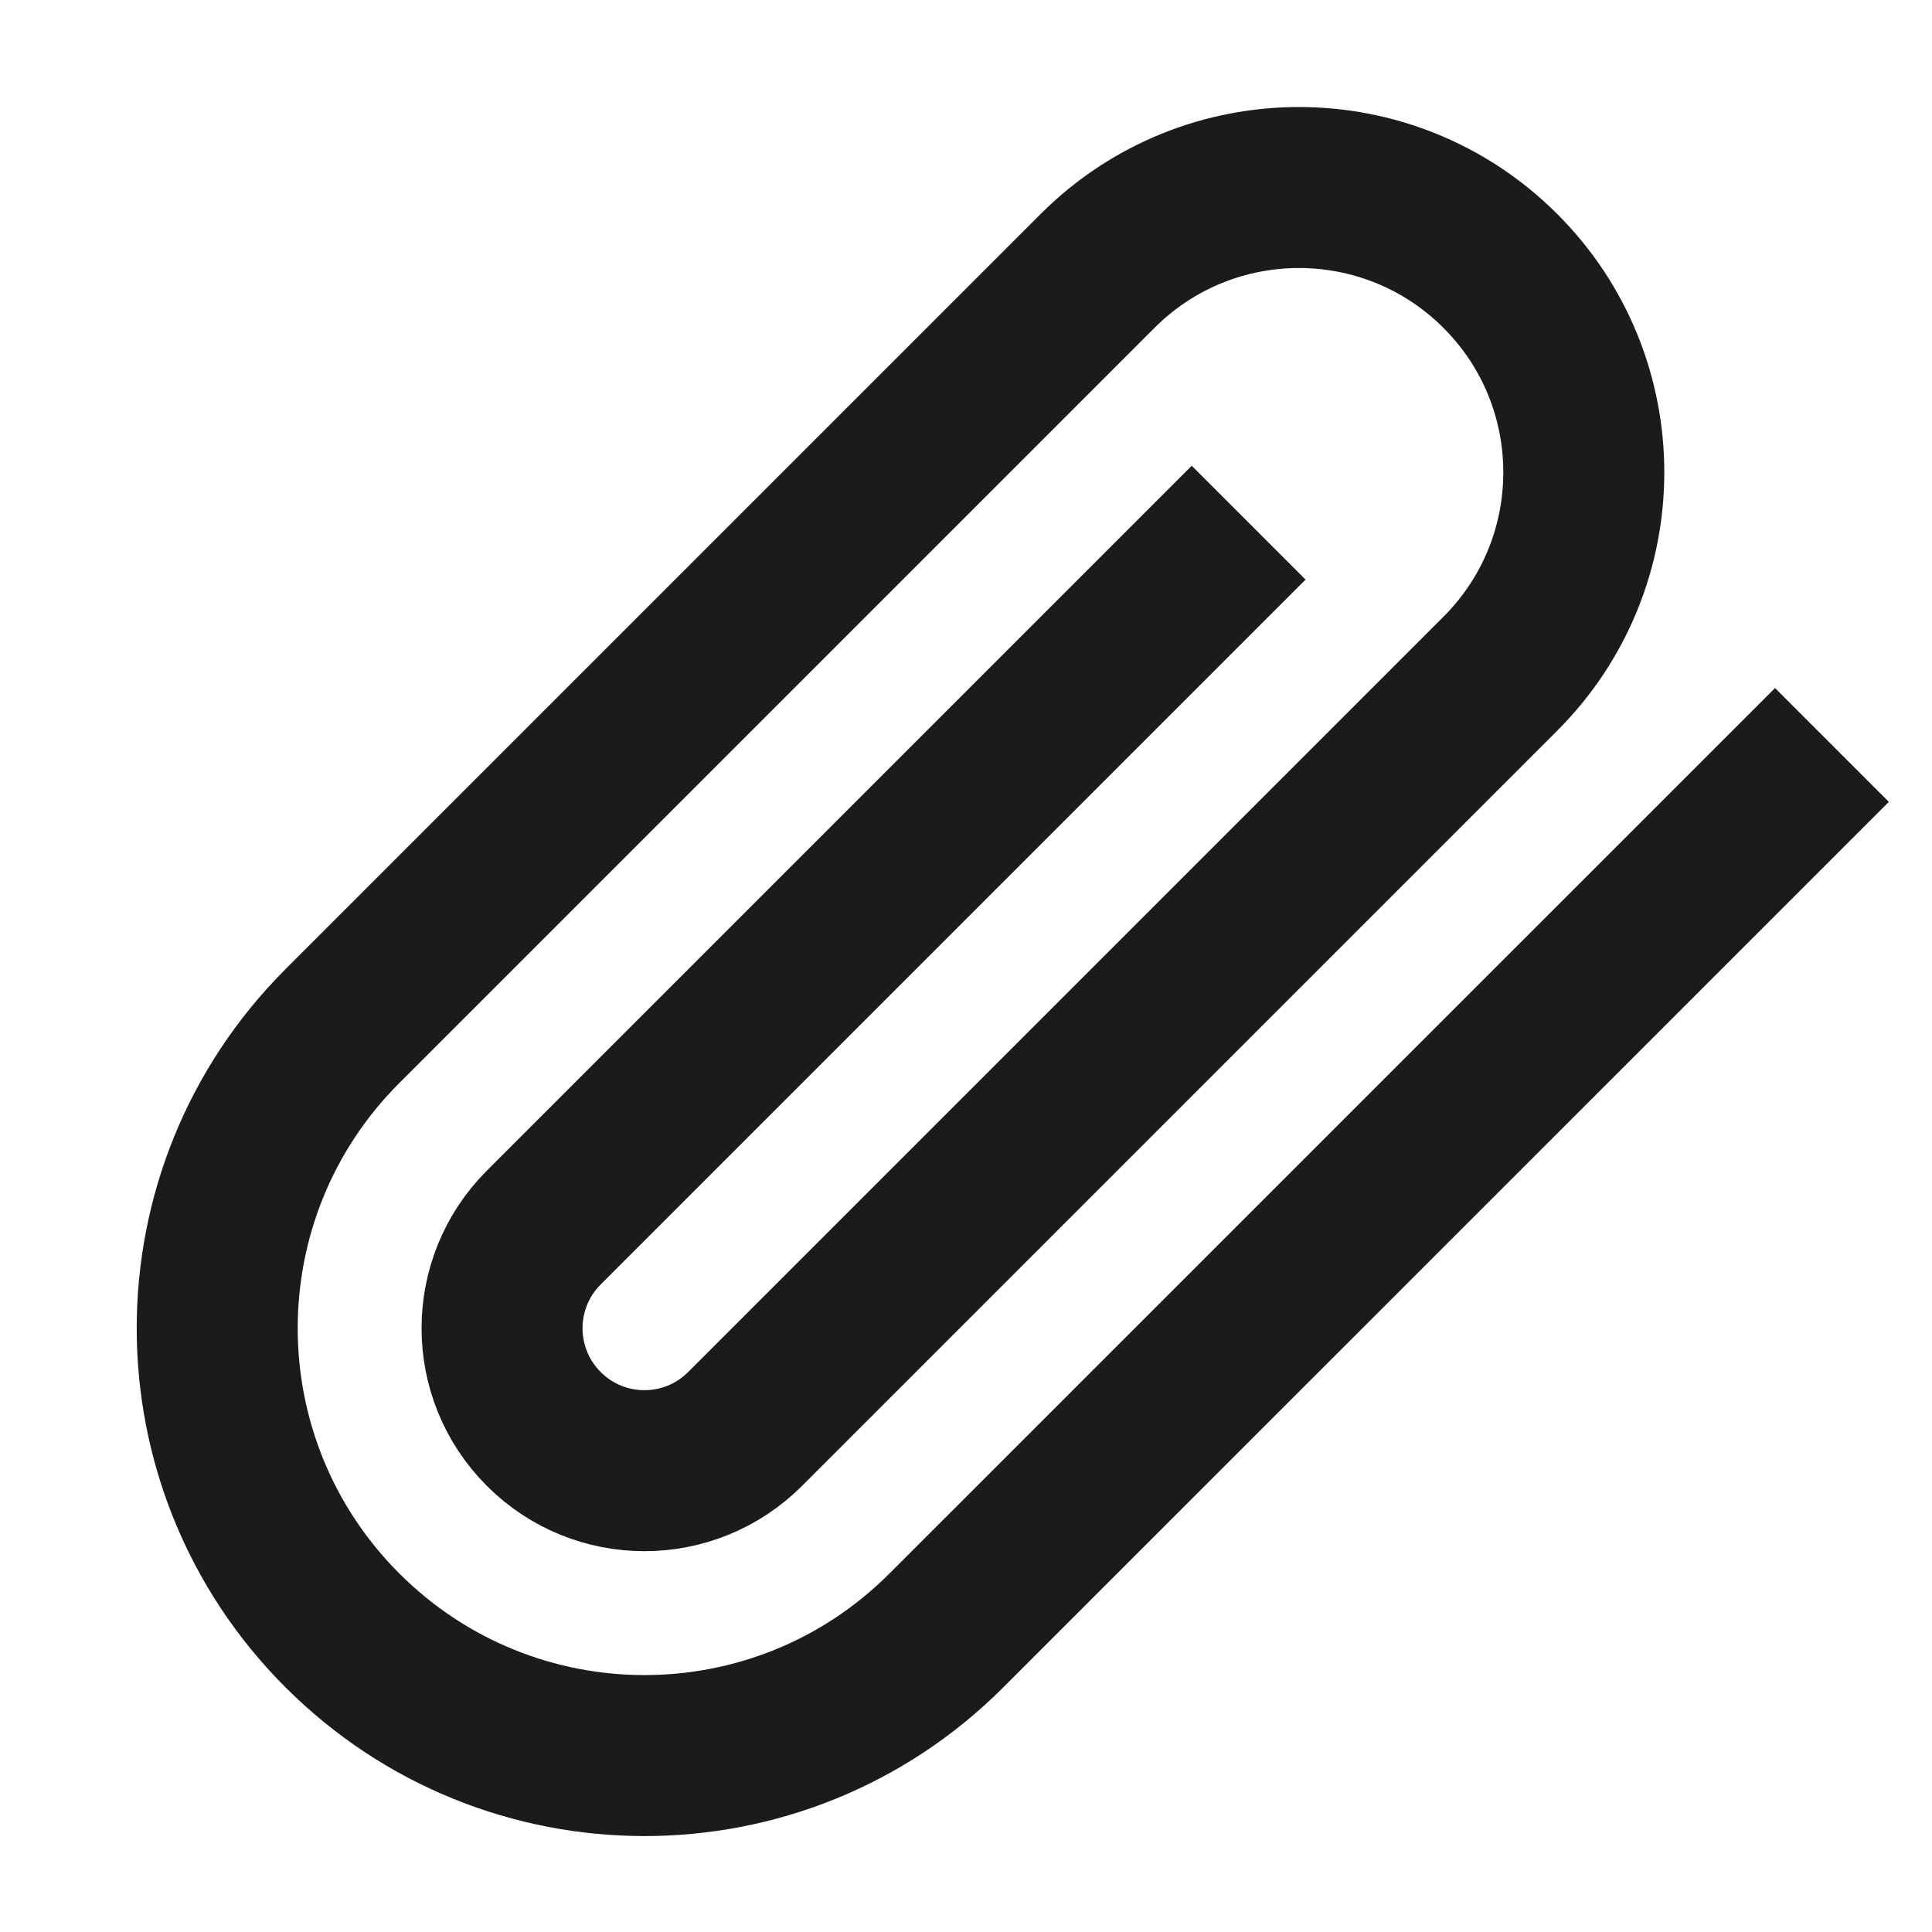 <svg width="24" height="24" viewBox="0 0 24 24" fill="none" xmlns="http://www.w3.org/2000/svg">
<g clip-path="url(#clip0)">
<path d="M15.511 6.493L6.755 15.249C6.064 15.94 6.064 17.06 6.755 17.751C7.445 18.442 8.565 18.442 9.256 17.751L18.638 8.369C20.02 6.987 20.02 4.747 18.638 3.366V3.366C17.256 1.984 15.016 1.984 13.634 3.366L4.253 12.747C2.18 14.82 2.18 18.18 4.253 20.253C6.325 22.325 9.683 22.328 11.755 20.255L22.757 9.254" stroke="#191B1D" stroke-width="2"/>
</g>
<defs>
<clipPath id="clip0">
<rect width="24" height="24" fill="white"/>
</clipPath>
</defs>
</svg>
